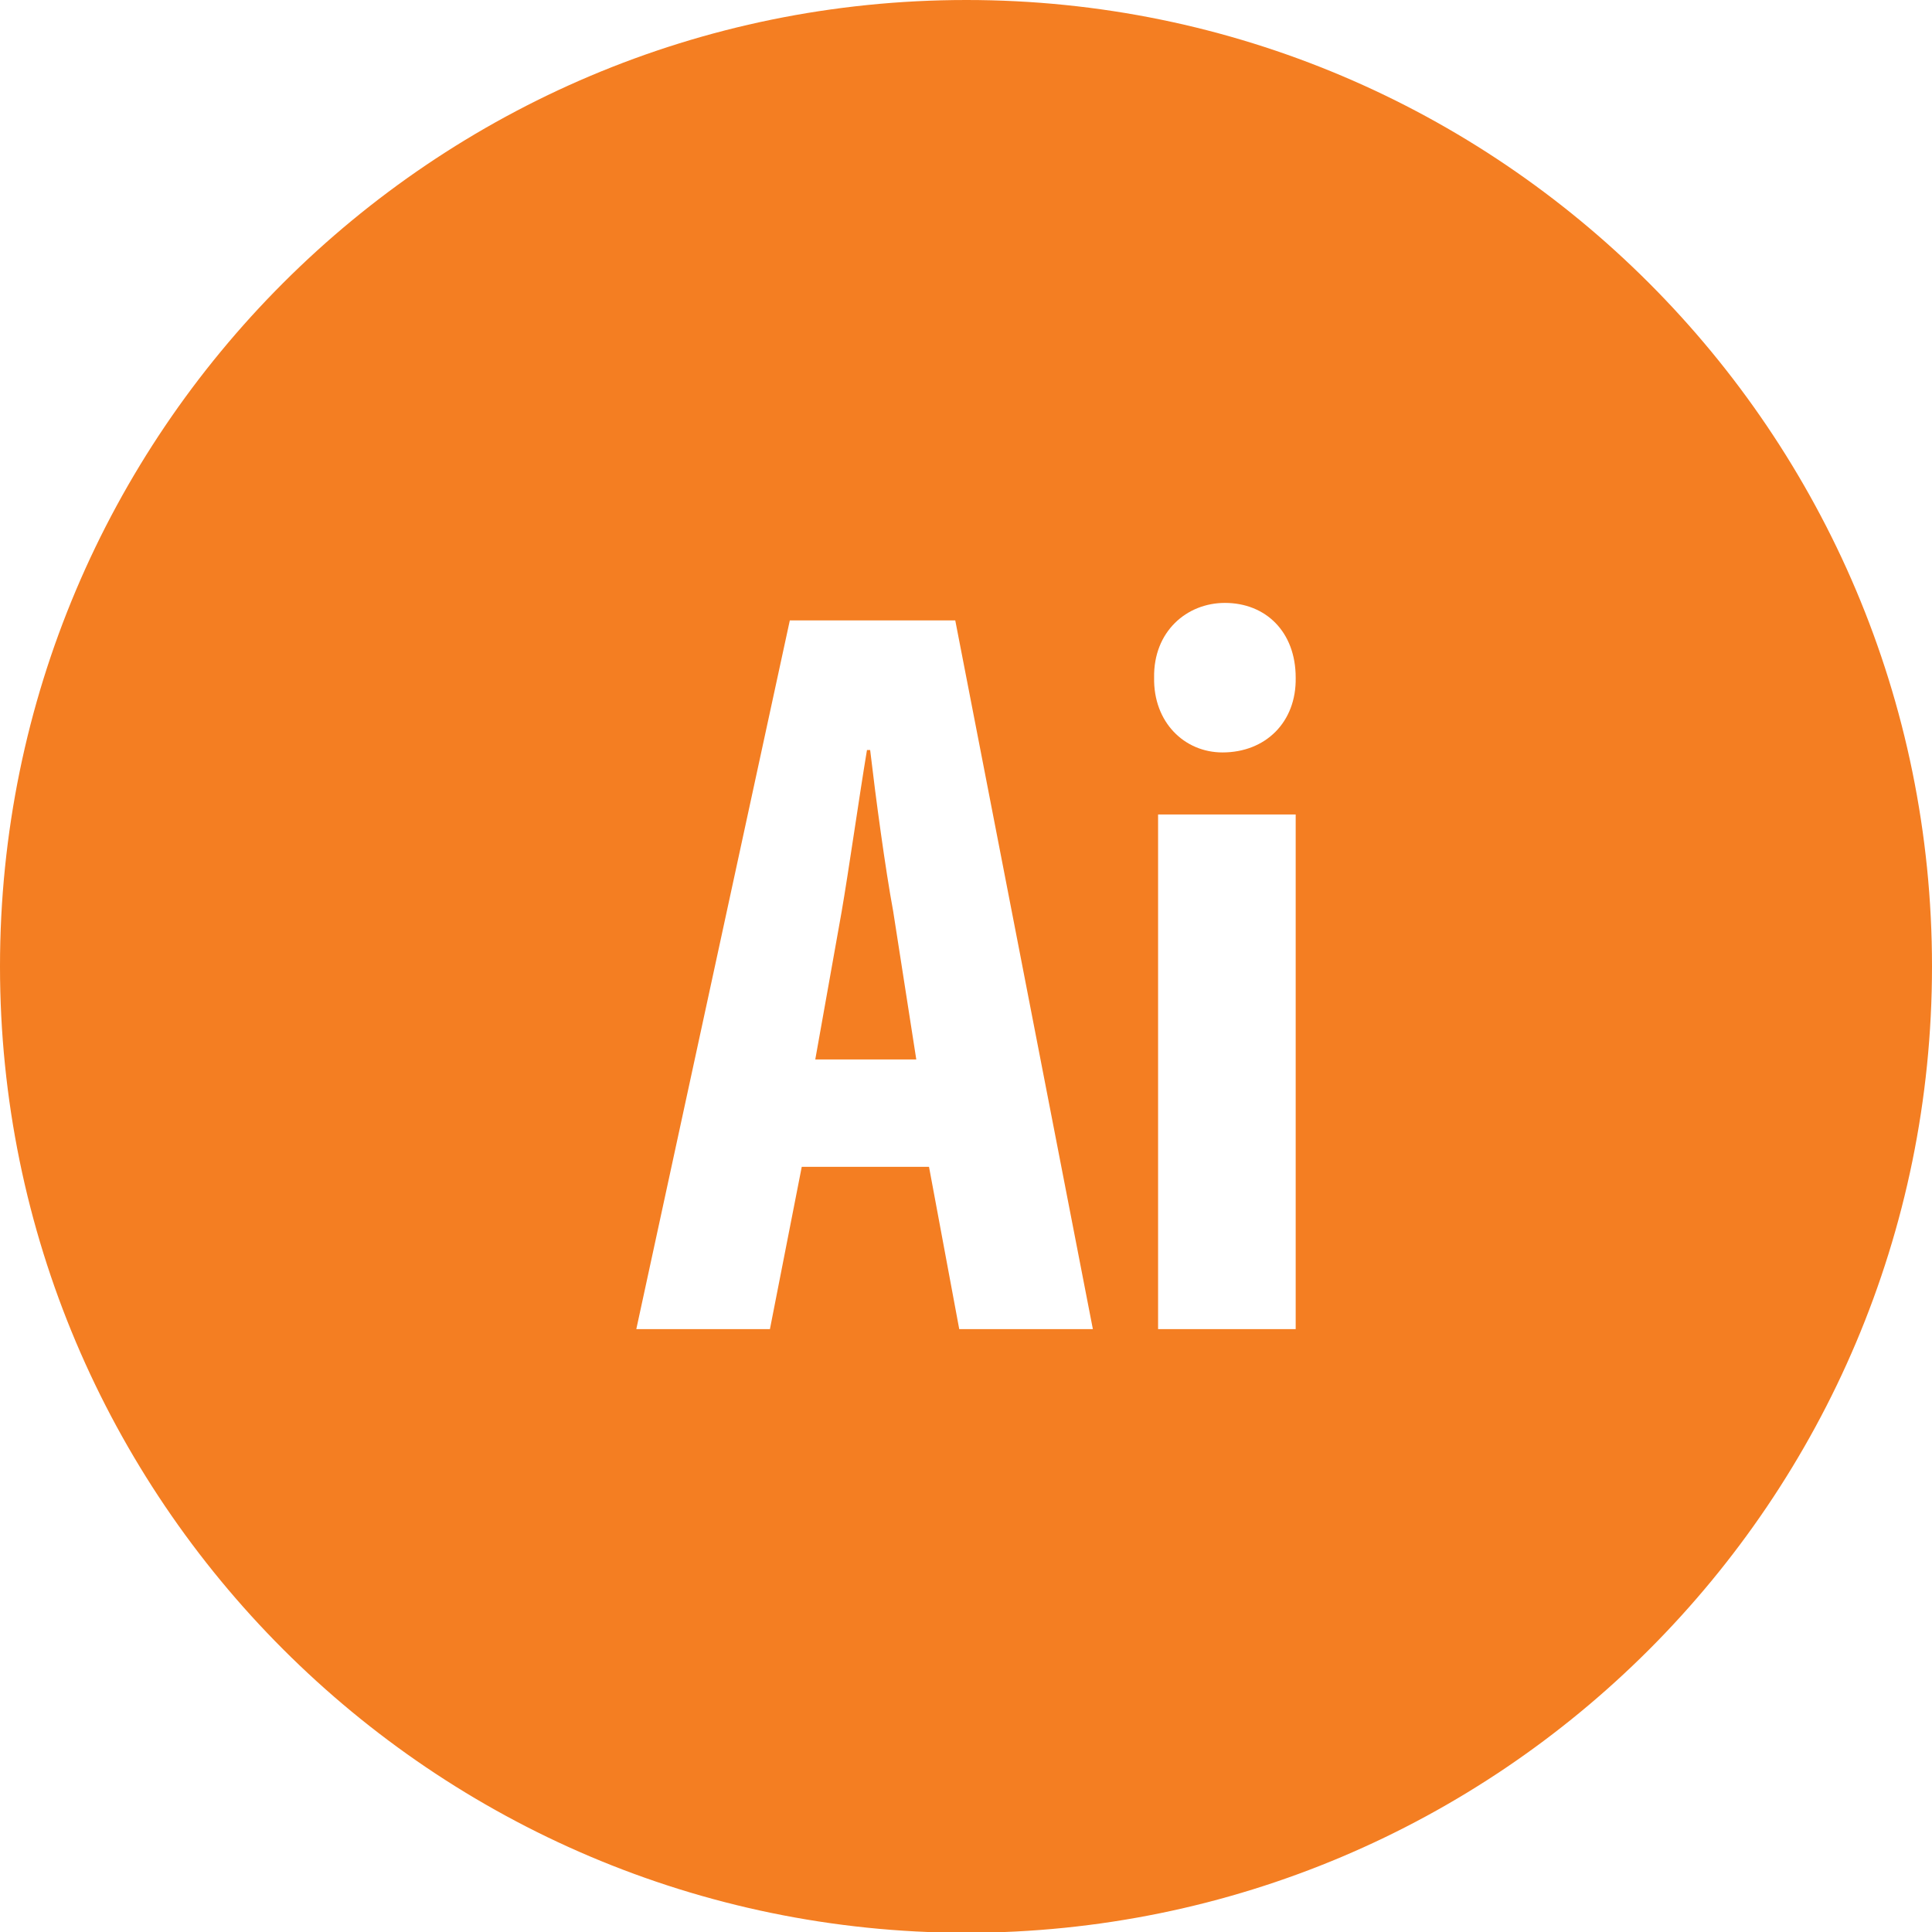 <?xml version="1.0" ?><svg id="Layer_1" style="enable-background:new 0 0 242.9 242.9;" version="1.1" viewBox="0 0 242.9 242.9" xml:space="preserve" xmlns="http://www.w3.org/2000/svg" xmlns:xlink="http://www.w3.org/1999/xlink"><style type="text/css">
	.st0{fill:#F47E22;}
</style><path class="st0" d="M112.3,114.6l2.9,18.6h-12.7l3.3-18.5c0.9-5.2,2.2-14.4,3.2-20.4h0.4C110.1,100.3,111.3,109.2,112.3,114.6z   M242.9,121.5L242.9,121.5c0,67.1-54.4,121.5-121.5,121.5h0C54.4,242.9,0,188.5,0,121.5v0C0,54.4,54.4,0,121.5,0h0  C188.5,0,242.9,54.4,242.9,121.5z M137.4,167.1L120.1,78H99.3L80,167.1h16.8l4-20.4h16l3.8,20.4H137.4z M162.9,102.4h-17.3v64.7  h17.3V102.4z M162.9,85.2c0-5.8-3.8-9.4-8.9-9.4c-4.8,0-9,3.6-8.9,9.4c-0.1,5.6,3.8,9.4,8.6,9.4C159.1,94.6,163,90.8,162.9,85.2z"/></svg>